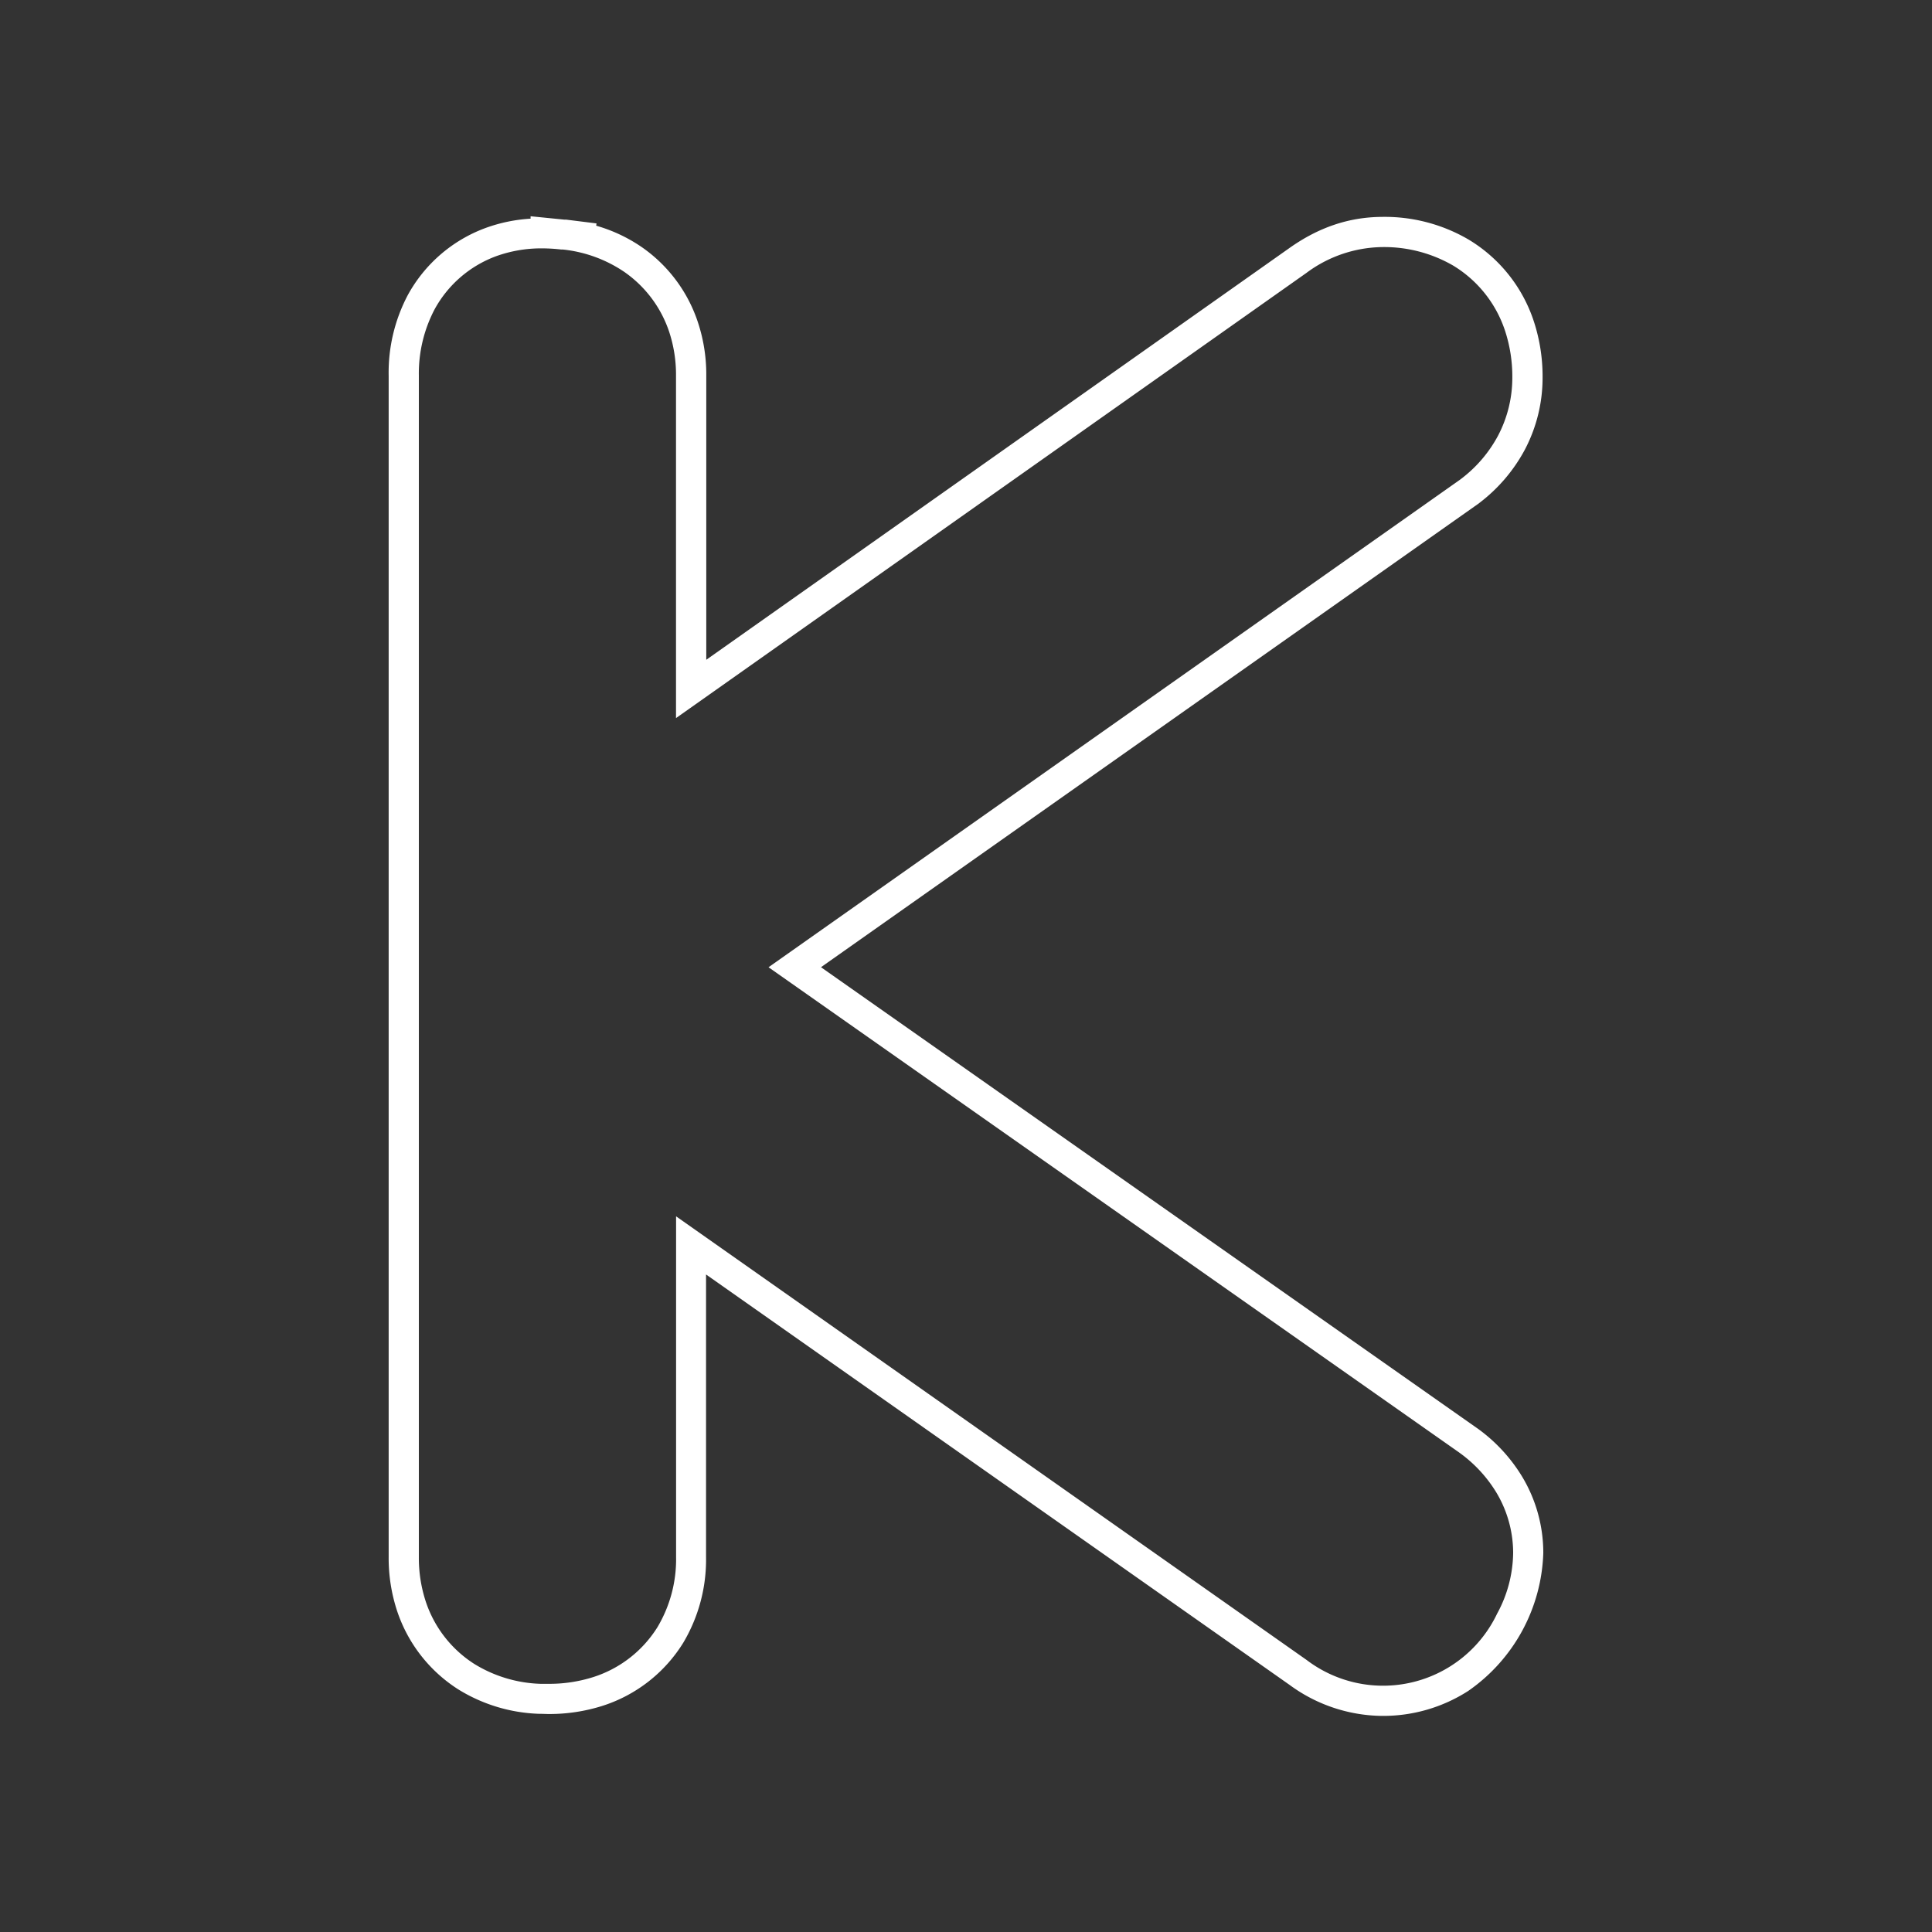 <svg id="Layer_1" data-name="Layer 1" xmlns="http://www.w3.org/2000/svg" viewBox="0 0 512 512"><rect x="0" y="0" width="512" height="512" fill="#333333" stroke="none"/><defs><style>.cls-1{fill:#fff;}</style></defs><path class="cls-1" d="M403.44,391.42a43.54,43.54,0,0,0-11.83-12.83l-.19-.13L217.57,256.32l174.1-122.75.58-.44a43.52,43.52,0,0,0,11.8-13.87,40.88,40.88,0,0,0,4.75-19.2,46.84,46.84,0,0,0-2.3-14.84,39.74,39.74,0,0,0-17.32-21.74,44,44,0,0,0-23.05-6c-8.7.07-16.71,2.78-24.47,8.29L187.17,174.85V99.55a44,44,0,0,0-2.17-14,39.15,39.15,0,0,0-15.14-20.21A41.46,41.46,0,0,0,158,59.81l.08-.6-8-1-.47,0-9-.9v.64a42,42,0,0,0-11.88,2.45,38.74,38.74,0,0,0-20.72,17.91A44,44,0,0,0,103,99.55V412.66a44.72,44.72,0,0,0,2.24,14.27,39.32,39.32,0,0,0,16.25,20.8,43.33,43.33,0,0,0,21.42,6.45h.18c.84,0,1.59.05,2.27.05a46.52,46.52,0,0,0,14.29-2.16,39.18,39.18,0,0,0,21.46-16.79,43.13,43.13,0,0,0,6-22.63v-74.9L341.8,446.55a42,42,0,0,0,24.33,8.18h.34a41.63,41.63,0,0,0,22.62-6.61,46.25,46.25,0,0,0,19.9-36.6A39.19,39.19,0,0,0,403.44,391.42Zm-6.68,36.2a33.48,33.48,0,0,1-50.53,12.26l.18.13L179.17,322.34v90.31a35.16,35.16,0,0,1-4.91,18.52,31.21,31.21,0,0,1-17,13.26,38.38,38.38,0,0,1-11.91,1.8c-.57,0-1.22,0-1.95,0h-.16a35.53,35.53,0,0,1-17.53-5.26,31.24,31.24,0,0,1-12.85-16.46A37,37,0,0,1,111,412.65V99.55A36.55,36.55,0,0,1,115.16,82,30.65,30.65,0,0,1,131.47,67.9a35.24,35.24,0,0,1,12.21-2.08,44.49,44.49,0,0,1,5,.3h0l.19,0,.25,0h0A35.61,35.61,0,0,1,165.36,72a31.45,31.45,0,0,1,12,16,36.36,36.36,0,0,1,1.79,11.52V190.3l167.1-118a34.34,34.34,0,0,1,19.93-6.82,36.48,36.48,0,0,1,18.94,4.91,31.84,31.84,0,0,1,13.74,17.29,38.88,38.88,0,0,1,1.92,12.4,33,33,0,0,1-3.8,15.41,35.18,35.18,0,0,1-9.65,11.32l-.43.33L203.67,256.33l183,128.58.19.14a36,36,0,0,1,9.69,10.48A31.21,31.21,0,0,1,401,411.46,34.33,34.33,0,0,1,396.76,427.62Z"/></svg>